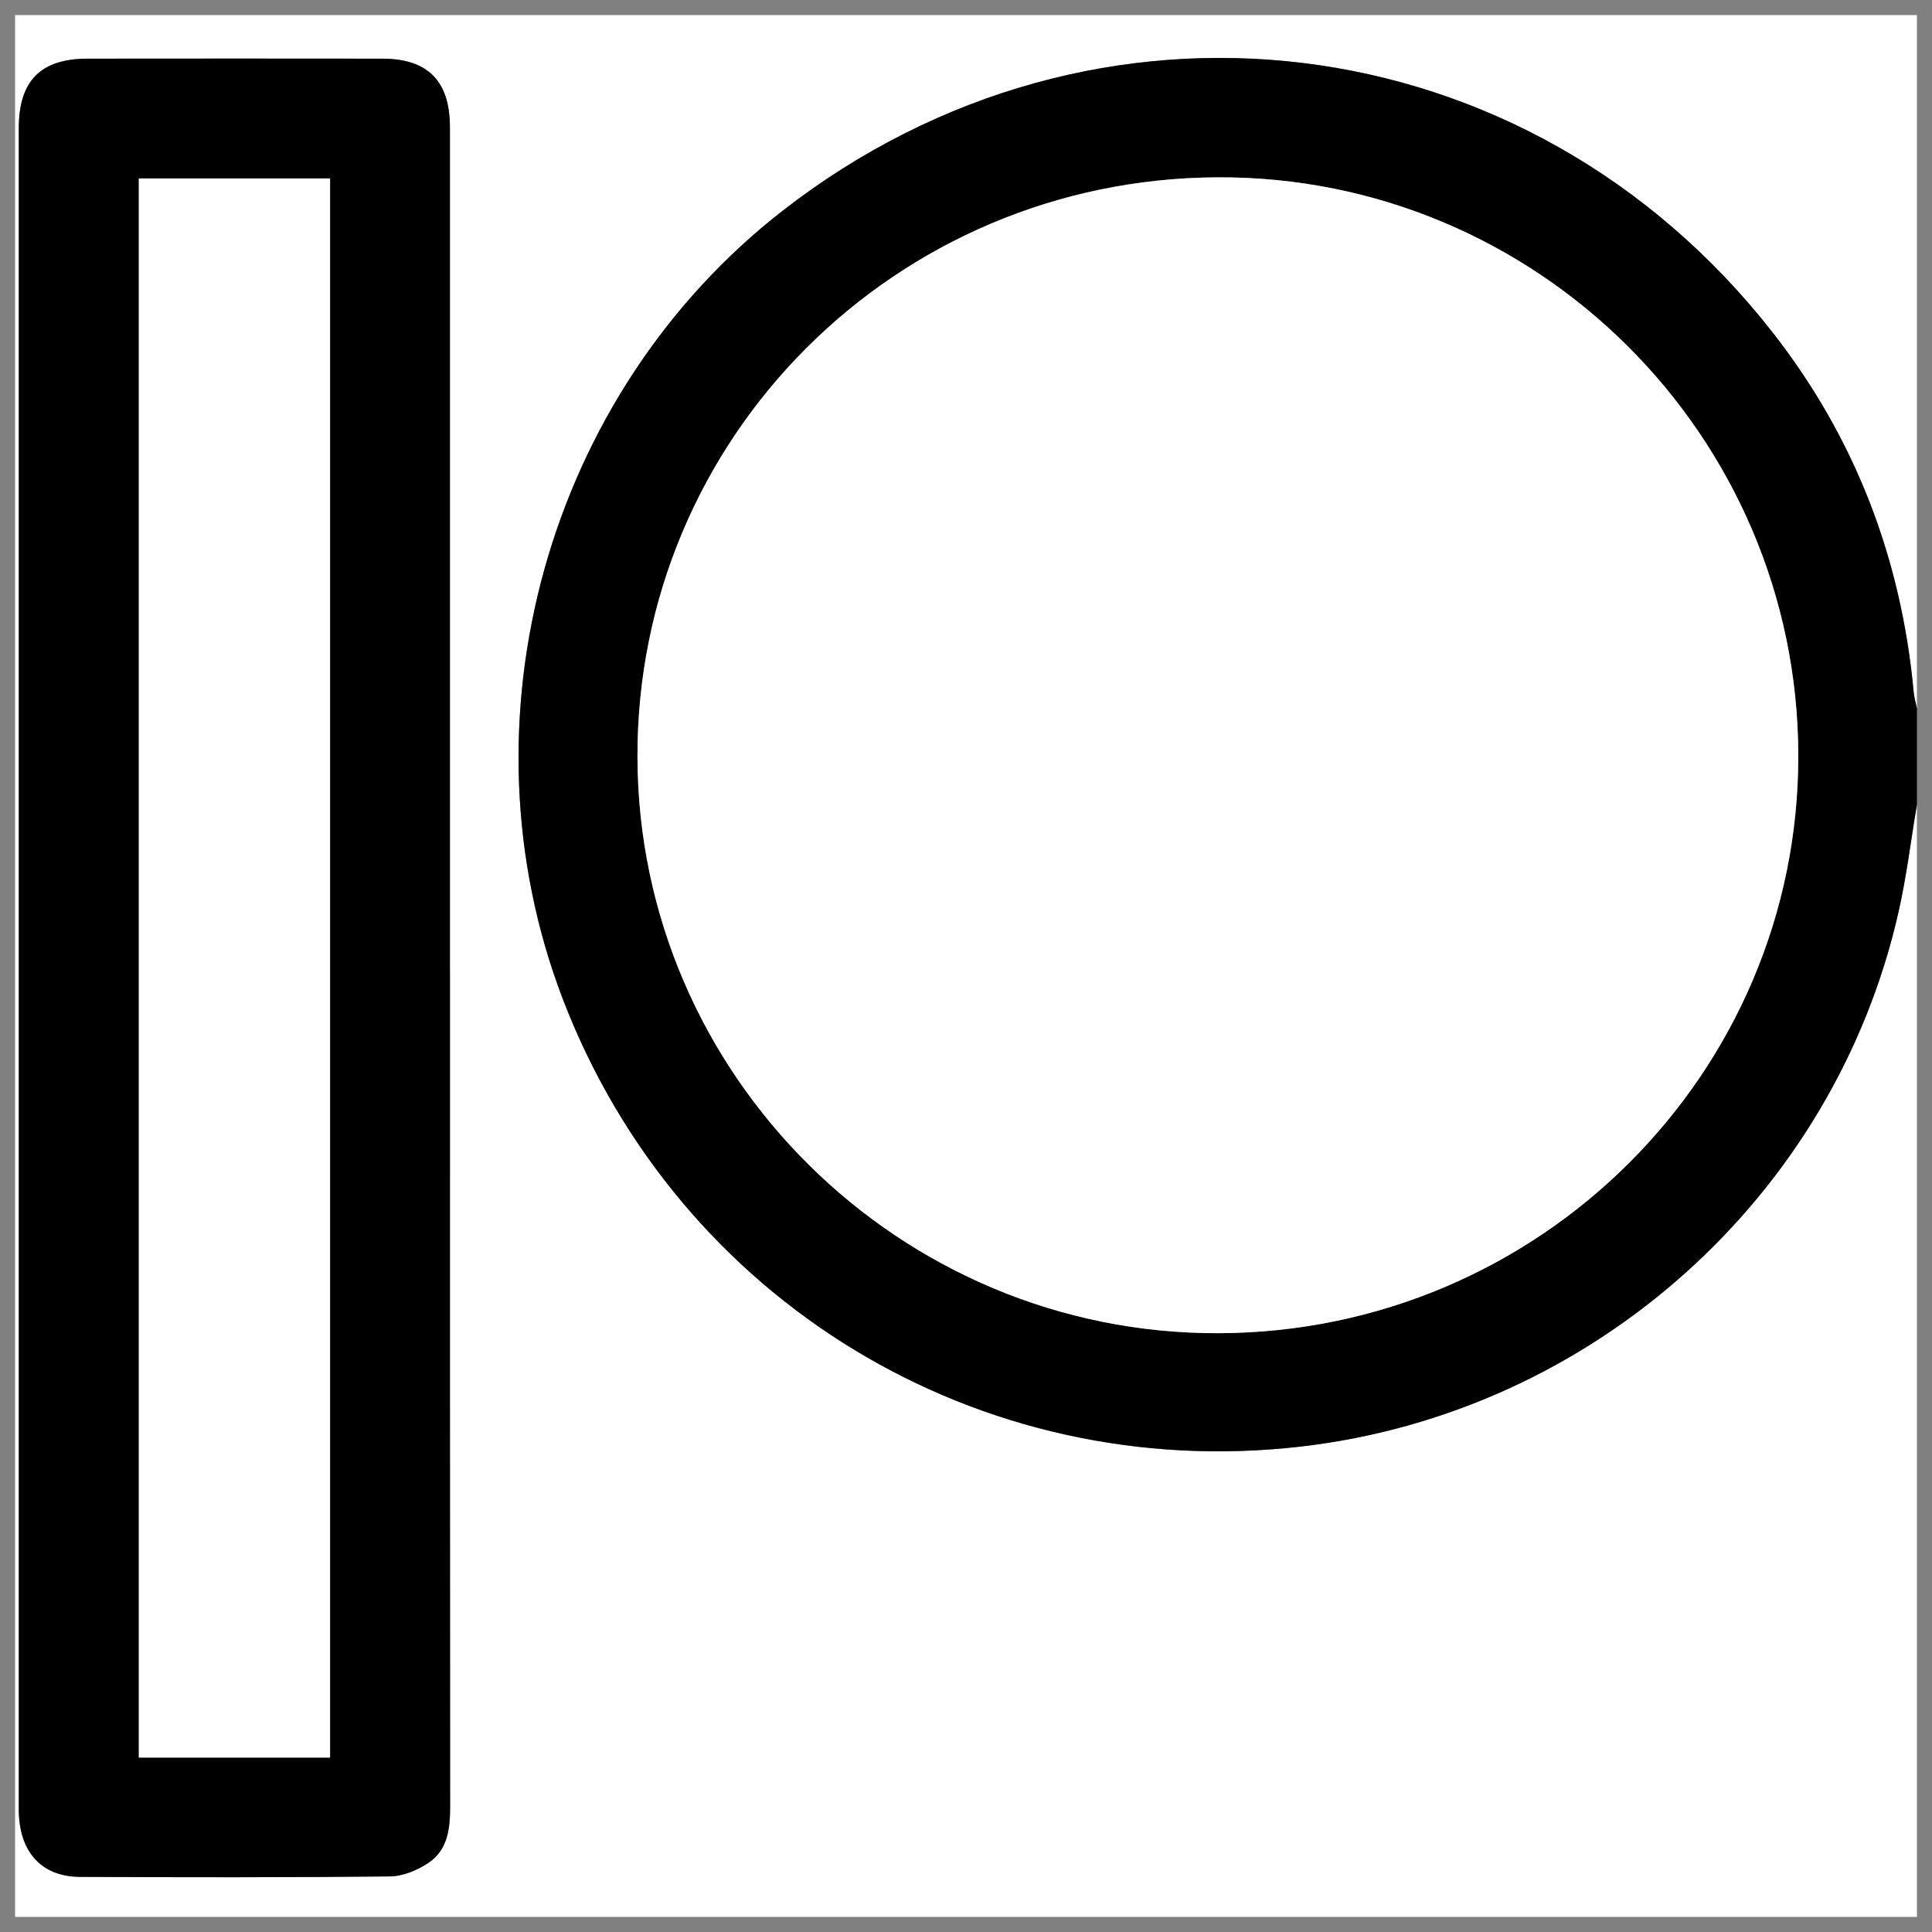 <?xml version="1.0" encoding="UTF-8"?>
<svg id="Layer_2" data-name="Layer 2" xmlns="http://www.w3.org/2000/svg" viewBox="0 0 512 512">
  <rect x="0" y="0" width="512" height="512" fill="#808080" stroke="none"/>
  <defs>
    <style>
      .cls-1, .cls-2 {
        stroke-width: 0px;
      }

      .cls-2 {
        fill: #fff;
      }
    </style>
  </defs>
  <path class="cls-2" d="m508,213.26v294.74H4c0-168,0-336,0-504,168,0,336,0,504,0,0,61.24,0,122.48,0,183.72-.29-1.42-.72-2.83-.85-4.27-3.27-35.44-15.55-67.47-37.47-95.45C404.88,5.25,290.34-8.66,207.41,55.85c-62.41,48.55-86.55,135.19-58.23,209,30.72,80.03,110.33,128.3,195.45,118.52,77.26-8.88,141.41-66.14,158.49-141.68,2.12-9.36,3.27-18.94,4.87-28.42Zm-388.76,43.47c0-74.33,0-148.67,0-223,0-12.25-5.85-18.17-17.93-18.18-26.03-.03-52.07-.03-78.1,0-12.43.01-18.22,5.88-18.22,18.42,0,49.61,0,99.22,0,148.83,0,98.89,0,197.78,0,296.68,0,11.18,5.9,17.86,16.26,17.91,27.34.12,54.69.17,82.03-.12,3.48-.04,7.37-1.64,10.32-3.63,5.08-3.43,5.7-9.07,5.69-14.89-.07-74.01-.04-148.01-.04-222.02Z"/>
  <path class="cls-1" d="m508,213.26c-1.6,9.48-2.75,19.06-4.87,28.42-17.08,75.55-81.24,132.8-158.49,141.68-85.13,9.79-164.74-38.49-195.45-118.52-28.33-73.81-4.19-160.45,58.23-209C290.34-8.66,404.88,5.25,469.68,88c21.92,27.98,34.2,60.01,37.47,95.45.13,1.44.56,2.85.85,4.27v25.54Zm-184.96,140.04c84.94-.32,153.69-68.92,153.52-153.19-.17-84.76-69.43-153.59-154.06-153.12-85.25.48-153.78,69.05-153.56,153.66.22,84.27,69.57,152.96,154.1,152.65Z"/>
  <path class="cls-1" d="m119.24,256.73c0,74.01-.02,148.01.04,222.02,0,5.82-.61,11.45-5.69,14.89-2.95,1.99-6.83,3.59-10.32,3.63-27.34.29-54.68.24-82.03.12-10.36-.04-16.26-6.73-16.26-17.91,0-98.89,0-197.78,0-296.68,0-49.61,0-99.22,0-148.83,0-12.54,5.78-18.41,18.22-18.42,26.03-.03,52.07-.03,78.1,0,12.09.01,17.93,5.93,17.93,18.18.02,74.33,0,148.67,0,223Zm-31.77,209.04V47.29h-50.68v418.49h50.68Z"/>
  <path class="cls-2" d="m323.04,353.31c-84.54.32-153.88-68.37-154.1-152.65-.22-84.61,68.31-153.19,153.56-153.66,84.64-.47,153.9,68.36,154.06,153.12.17,84.27-68.58,152.87-153.52,153.19Z"/>
  <path class="cls-2" d="m87.47,465.77h-50.68V47.29h50.68v418.49Z"/>
</svg>
